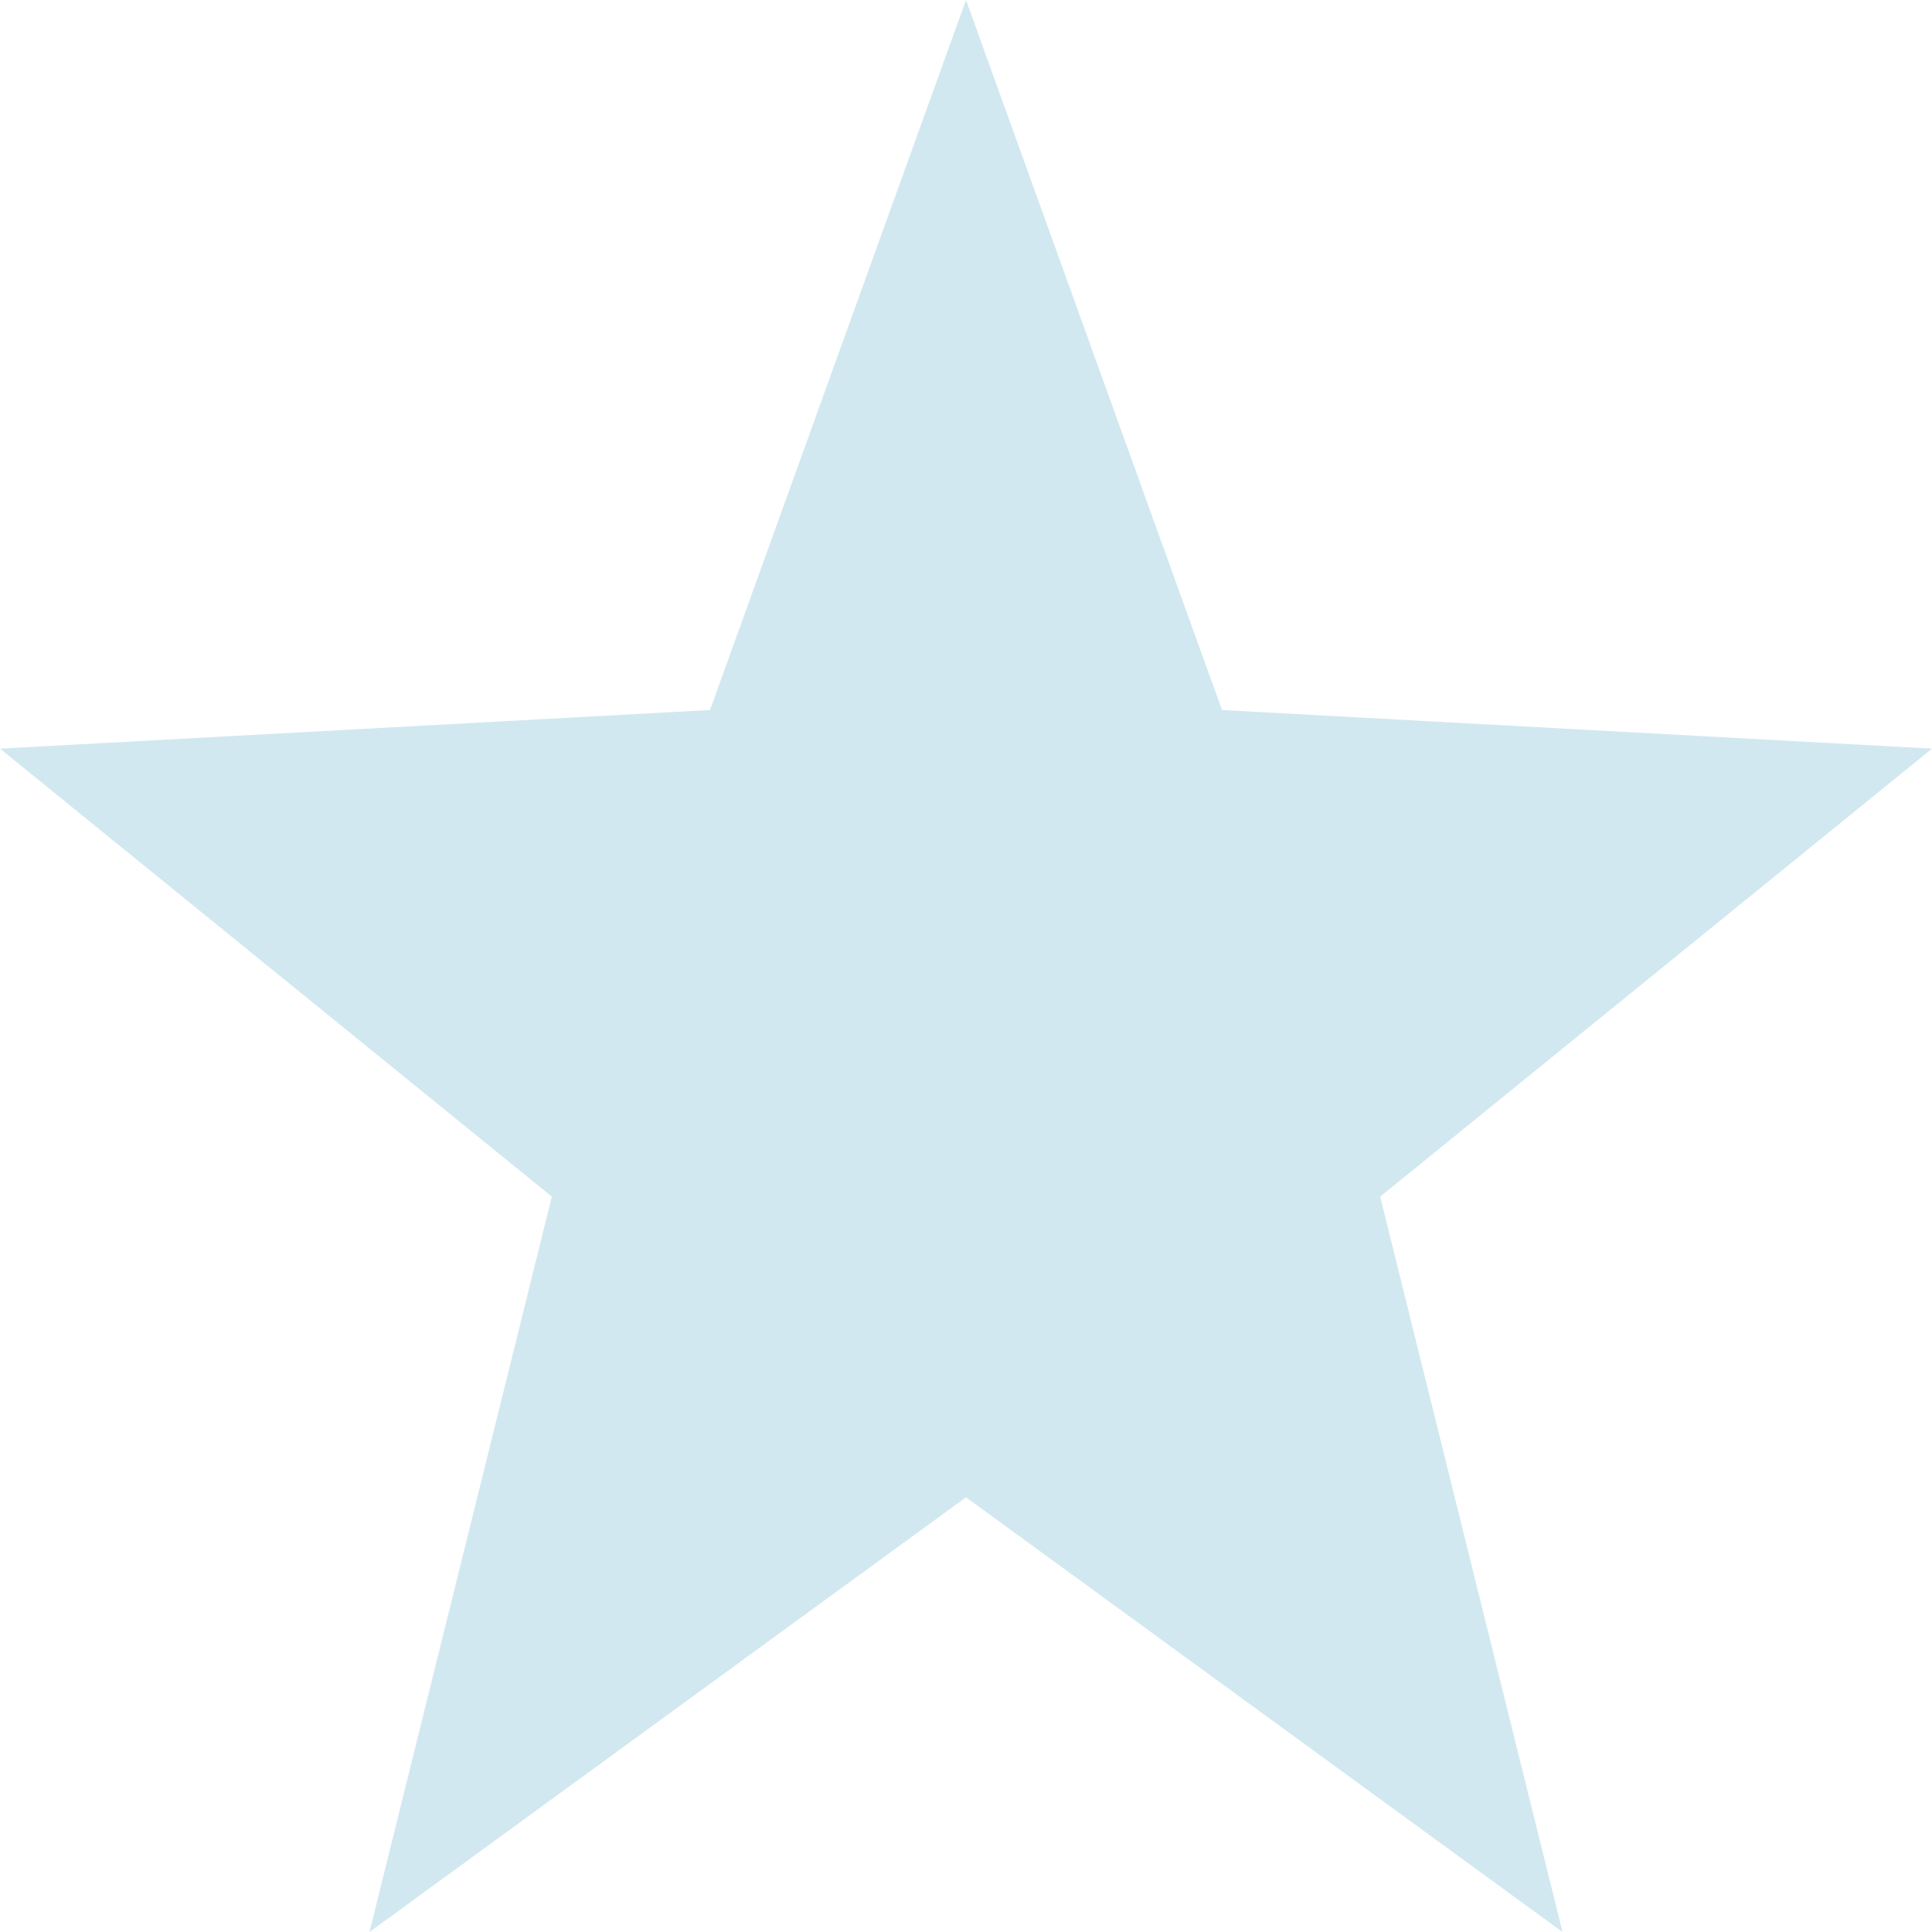 <svg xmlns="http://www.w3.org/2000/svg" width="16" height="16" version="1.1">
 <path style="fill:#65b1cd;opacity:0.3" d="M 8,0 5.88,5.88 0,6.2 4.57,9.91 3.06,16 8,12.4 12.94,16 11.43,9.91 16,6.2 10.12,5.88 Z"/>
</svg>
